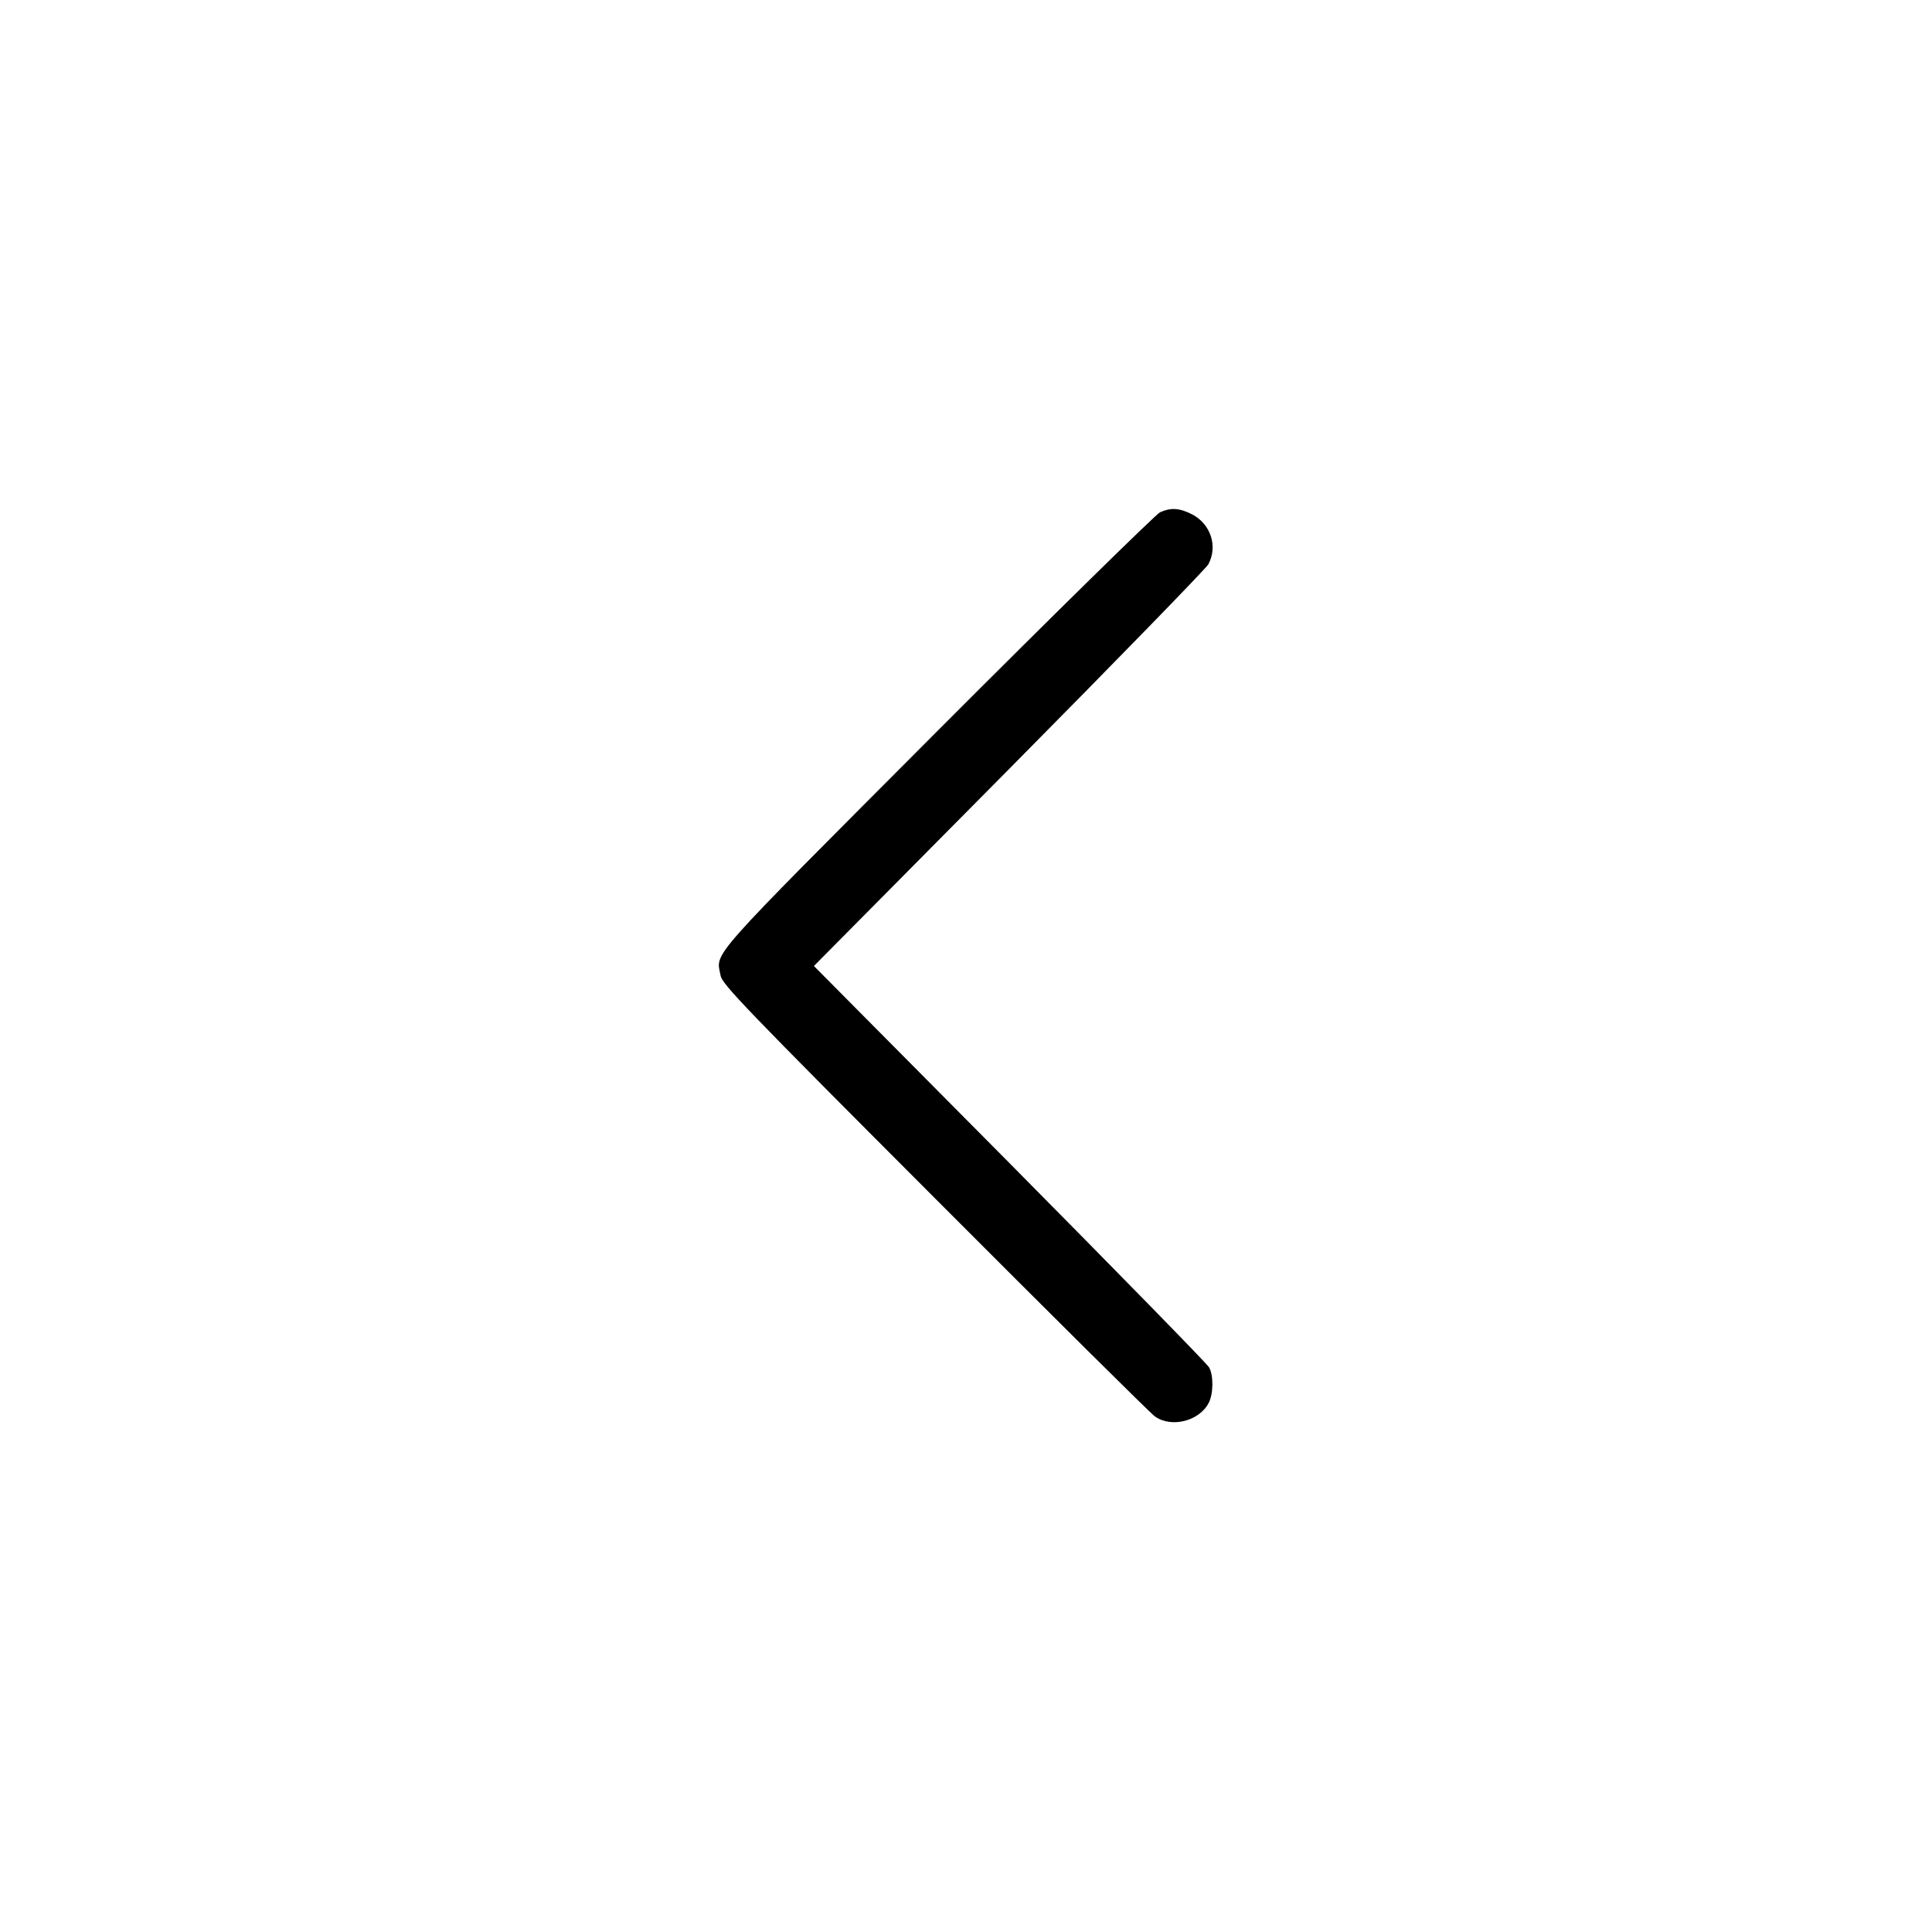 <?xml version="1.0" standalone="no"?>
<!DOCTYPE svg PUBLIC "-//W3C//DTD SVG 20010904//EN"
 "http://www.w3.org/TR/2001/REC-SVG-20010904/DTD/svg10.dtd">
<svg version="1.0" xmlns="http://www.w3.org/2000/svg"
 width="752pt" height="752pt" viewBox="0 0 752 752"
 preserveAspectRatio="xMidYMid meet">

<g transform="translate(0,752) scale(0.1,-0.1)"
fill="#000000" stroke="none">
<path d="M4515 5526 c-16 -8 -407 -391 -867 -852 -909 -912 -861 -857 -843
-952 6 -33 99 -130 833 -865 455 -456 840 -838 857 -850 64 -46 173 -19 210
53 18 35 19 107 1 138 -7 13 -356 370 -775 793 l-763 769 759 766 c417 421
766 780 776 797 38 70 10 157 -63 195 -50 25 -82 27 -125 8z"/>
</g>
</svg>
